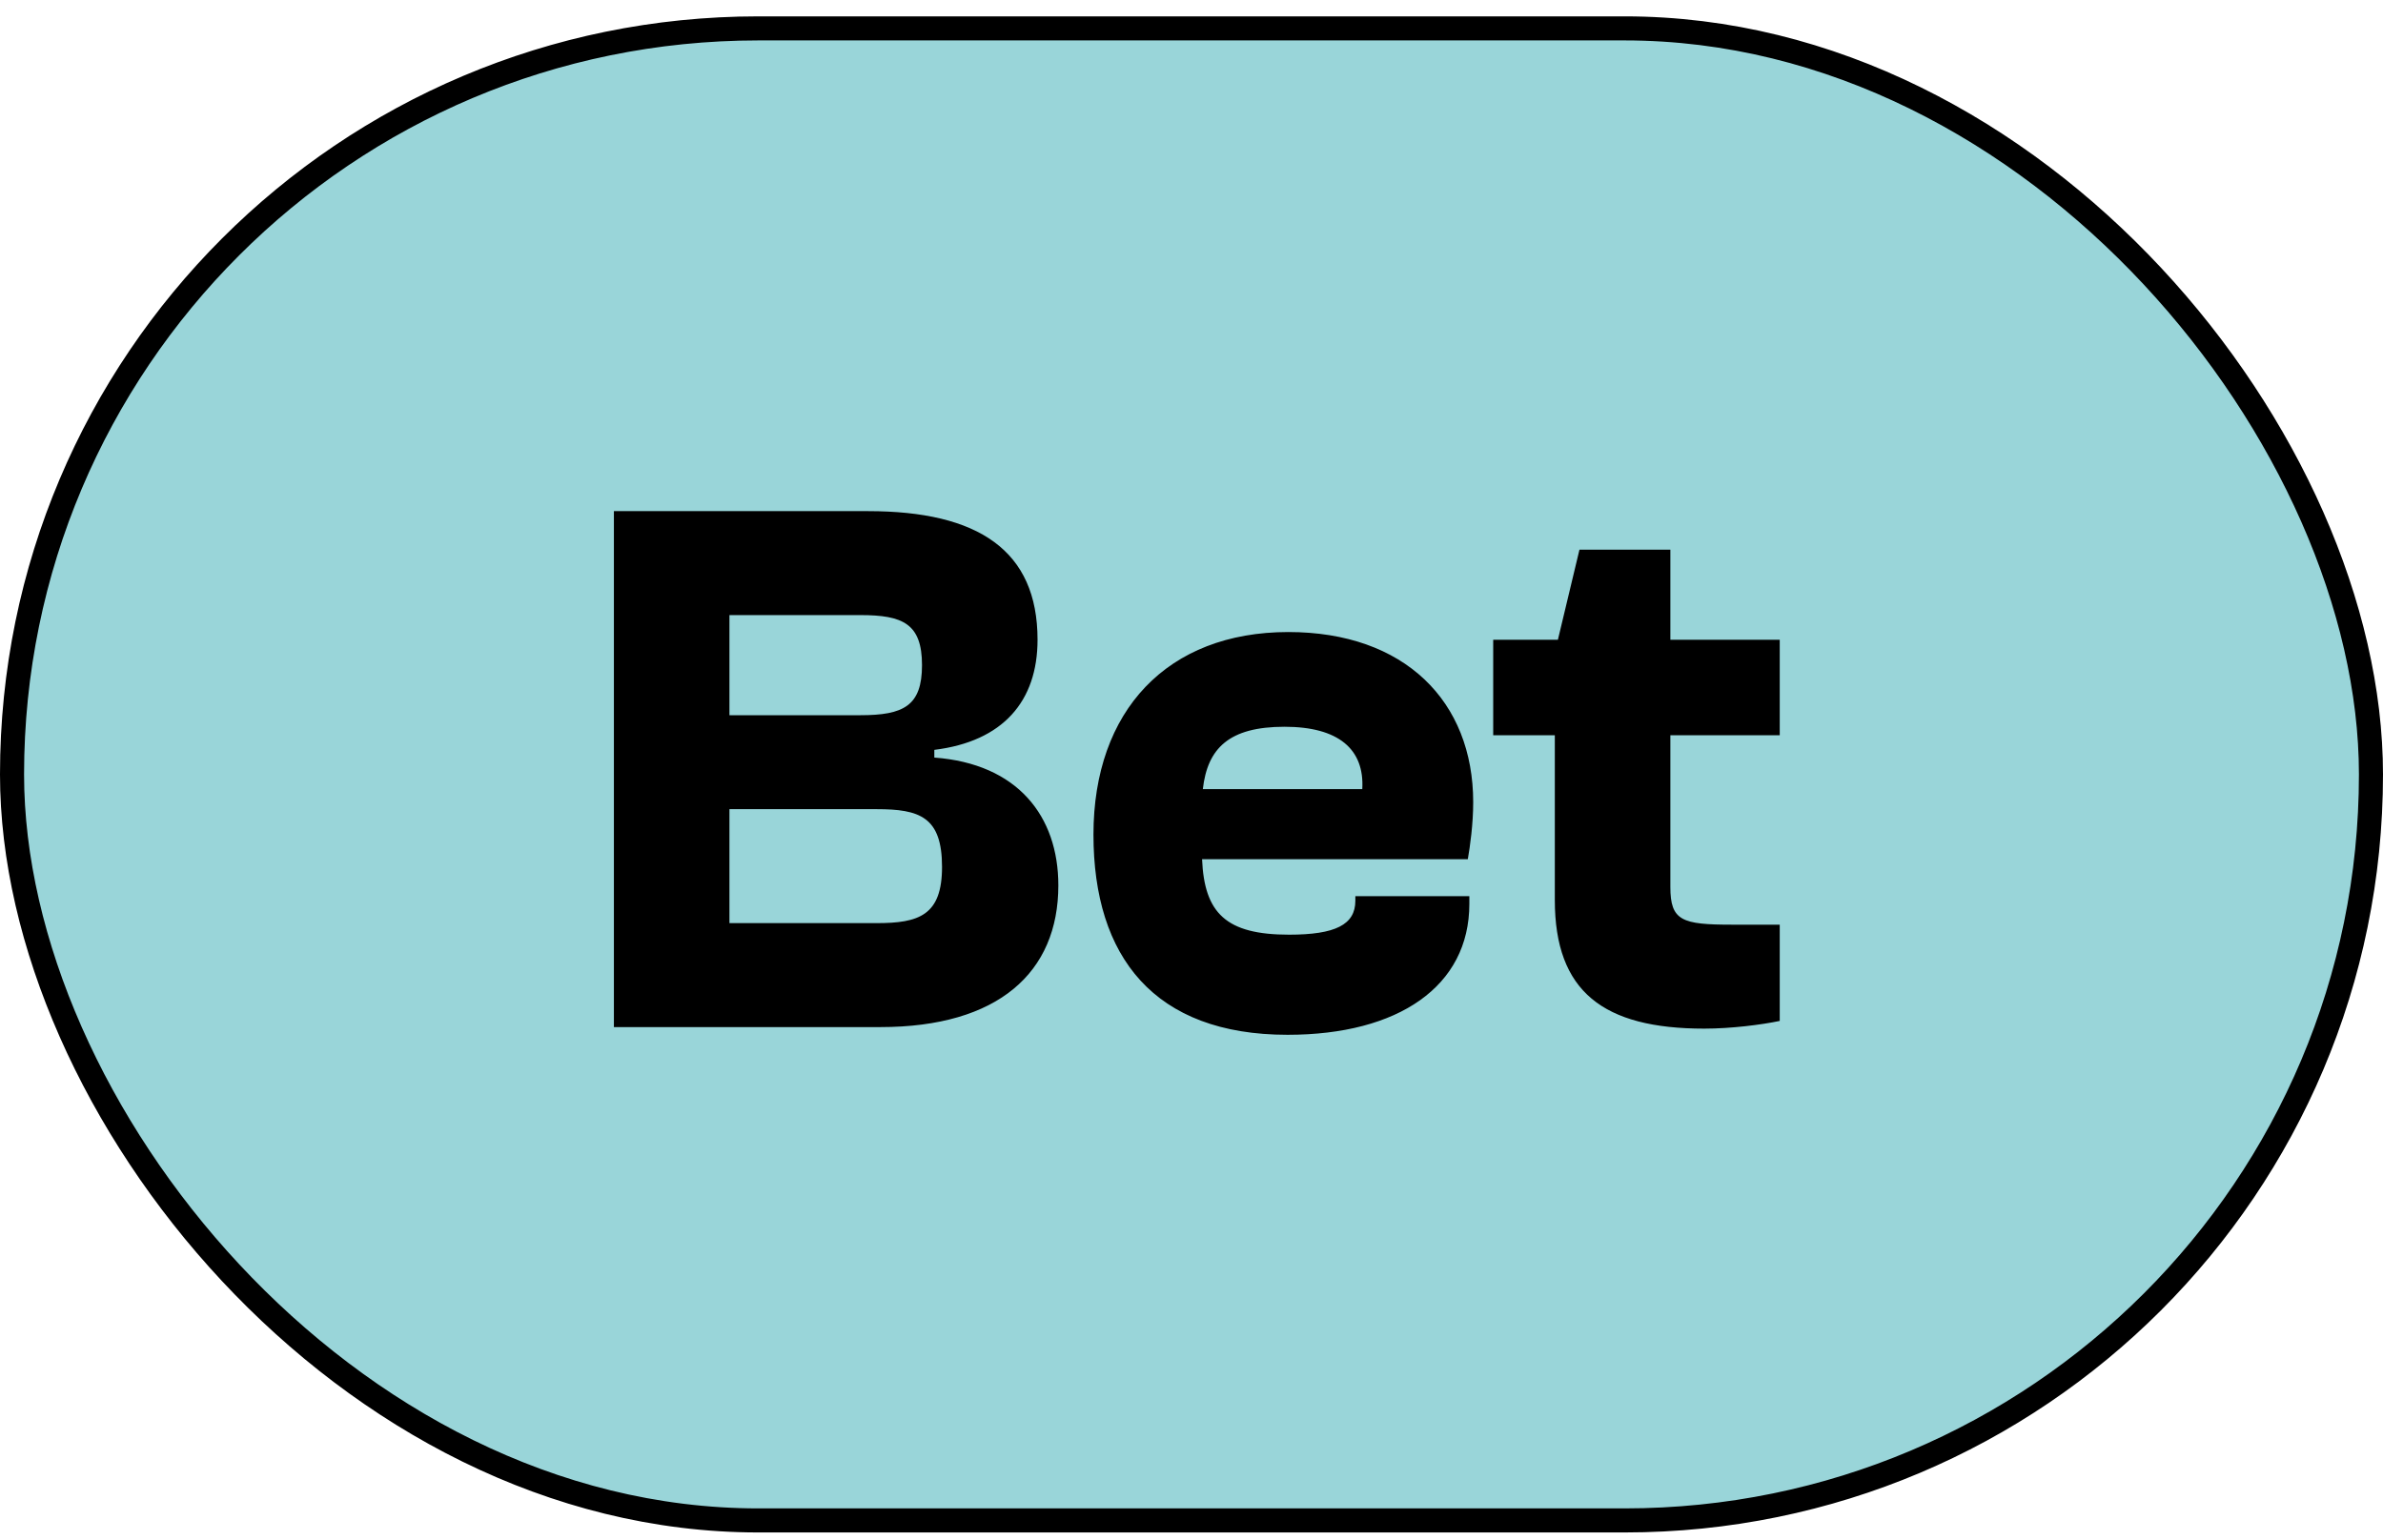 <svg width="99" height="64" viewBox="0 0 99 64" fill="none" xmlns="http://www.w3.org/2000/svg">
<rect x="0.5" y="1.18" width="98" height="62" rx="31" fill="#99D5D9"/>
<rect x="0.5" y="1.18" width="98" height="62" rx="31" stroke="black"/>
<path d="M36.576 42.68H25.504V21.24H36.064C40.64 21.24 43.104 22.872 43.104 26.584C43.104 29.144 41.664 30.808 38.816 31.16V31.48C42.272 31.736 43.968 33.912 43.968 36.792C43.968 40.408 41.472 42.68 36.576 42.68ZM30.304 25.56V29.72H35.744C37.536 29.72 38.304 29.336 38.304 27.64C38.304 25.912 37.504 25.56 35.744 25.56H30.304ZM30.304 33.624V38.36H36.416C38.176 38.36 39.136 38.04 39.136 36.024C39.136 33.944 38.208 33.624 36.416 33.624H30.304ZM53.491 43C47.955 43 45.427 39.768 45.427 34.68C45.427 29.528 48.499 26.264 53.523 26.264C58.355 26.264 61.203 29.144 61.203 33.336C61.203 34.232 61.075 35.16 60.979 35.704H49.939C50.035 37.944 50.931 38.84 53.555 38.84C55.475 38.84 56.307 38.424 56.307 37.432V37.24H61.043V37.56C61.043 40.984 58.099 43 53.491 43ZM53.363 30.2C51.059 30.2 50.163 31.096 49.971 32.792H56.595C56.691 31.128 55.603 30.2 53.363 30.2ZM70.802 42.744C66.61 42.744 64.594 41.208 64.594 37.4V30.552H62.034V26.584H64.722L65.618 22.84H69.394V26.584H73.938V30.552H69.394V36.856C69.394 38.264 69.874 38.424 71.954 38.424H73.938V42.424C73.17 42.584 71.922 42.744 70.802 42.744Z" fill="black"/>
</svg>
